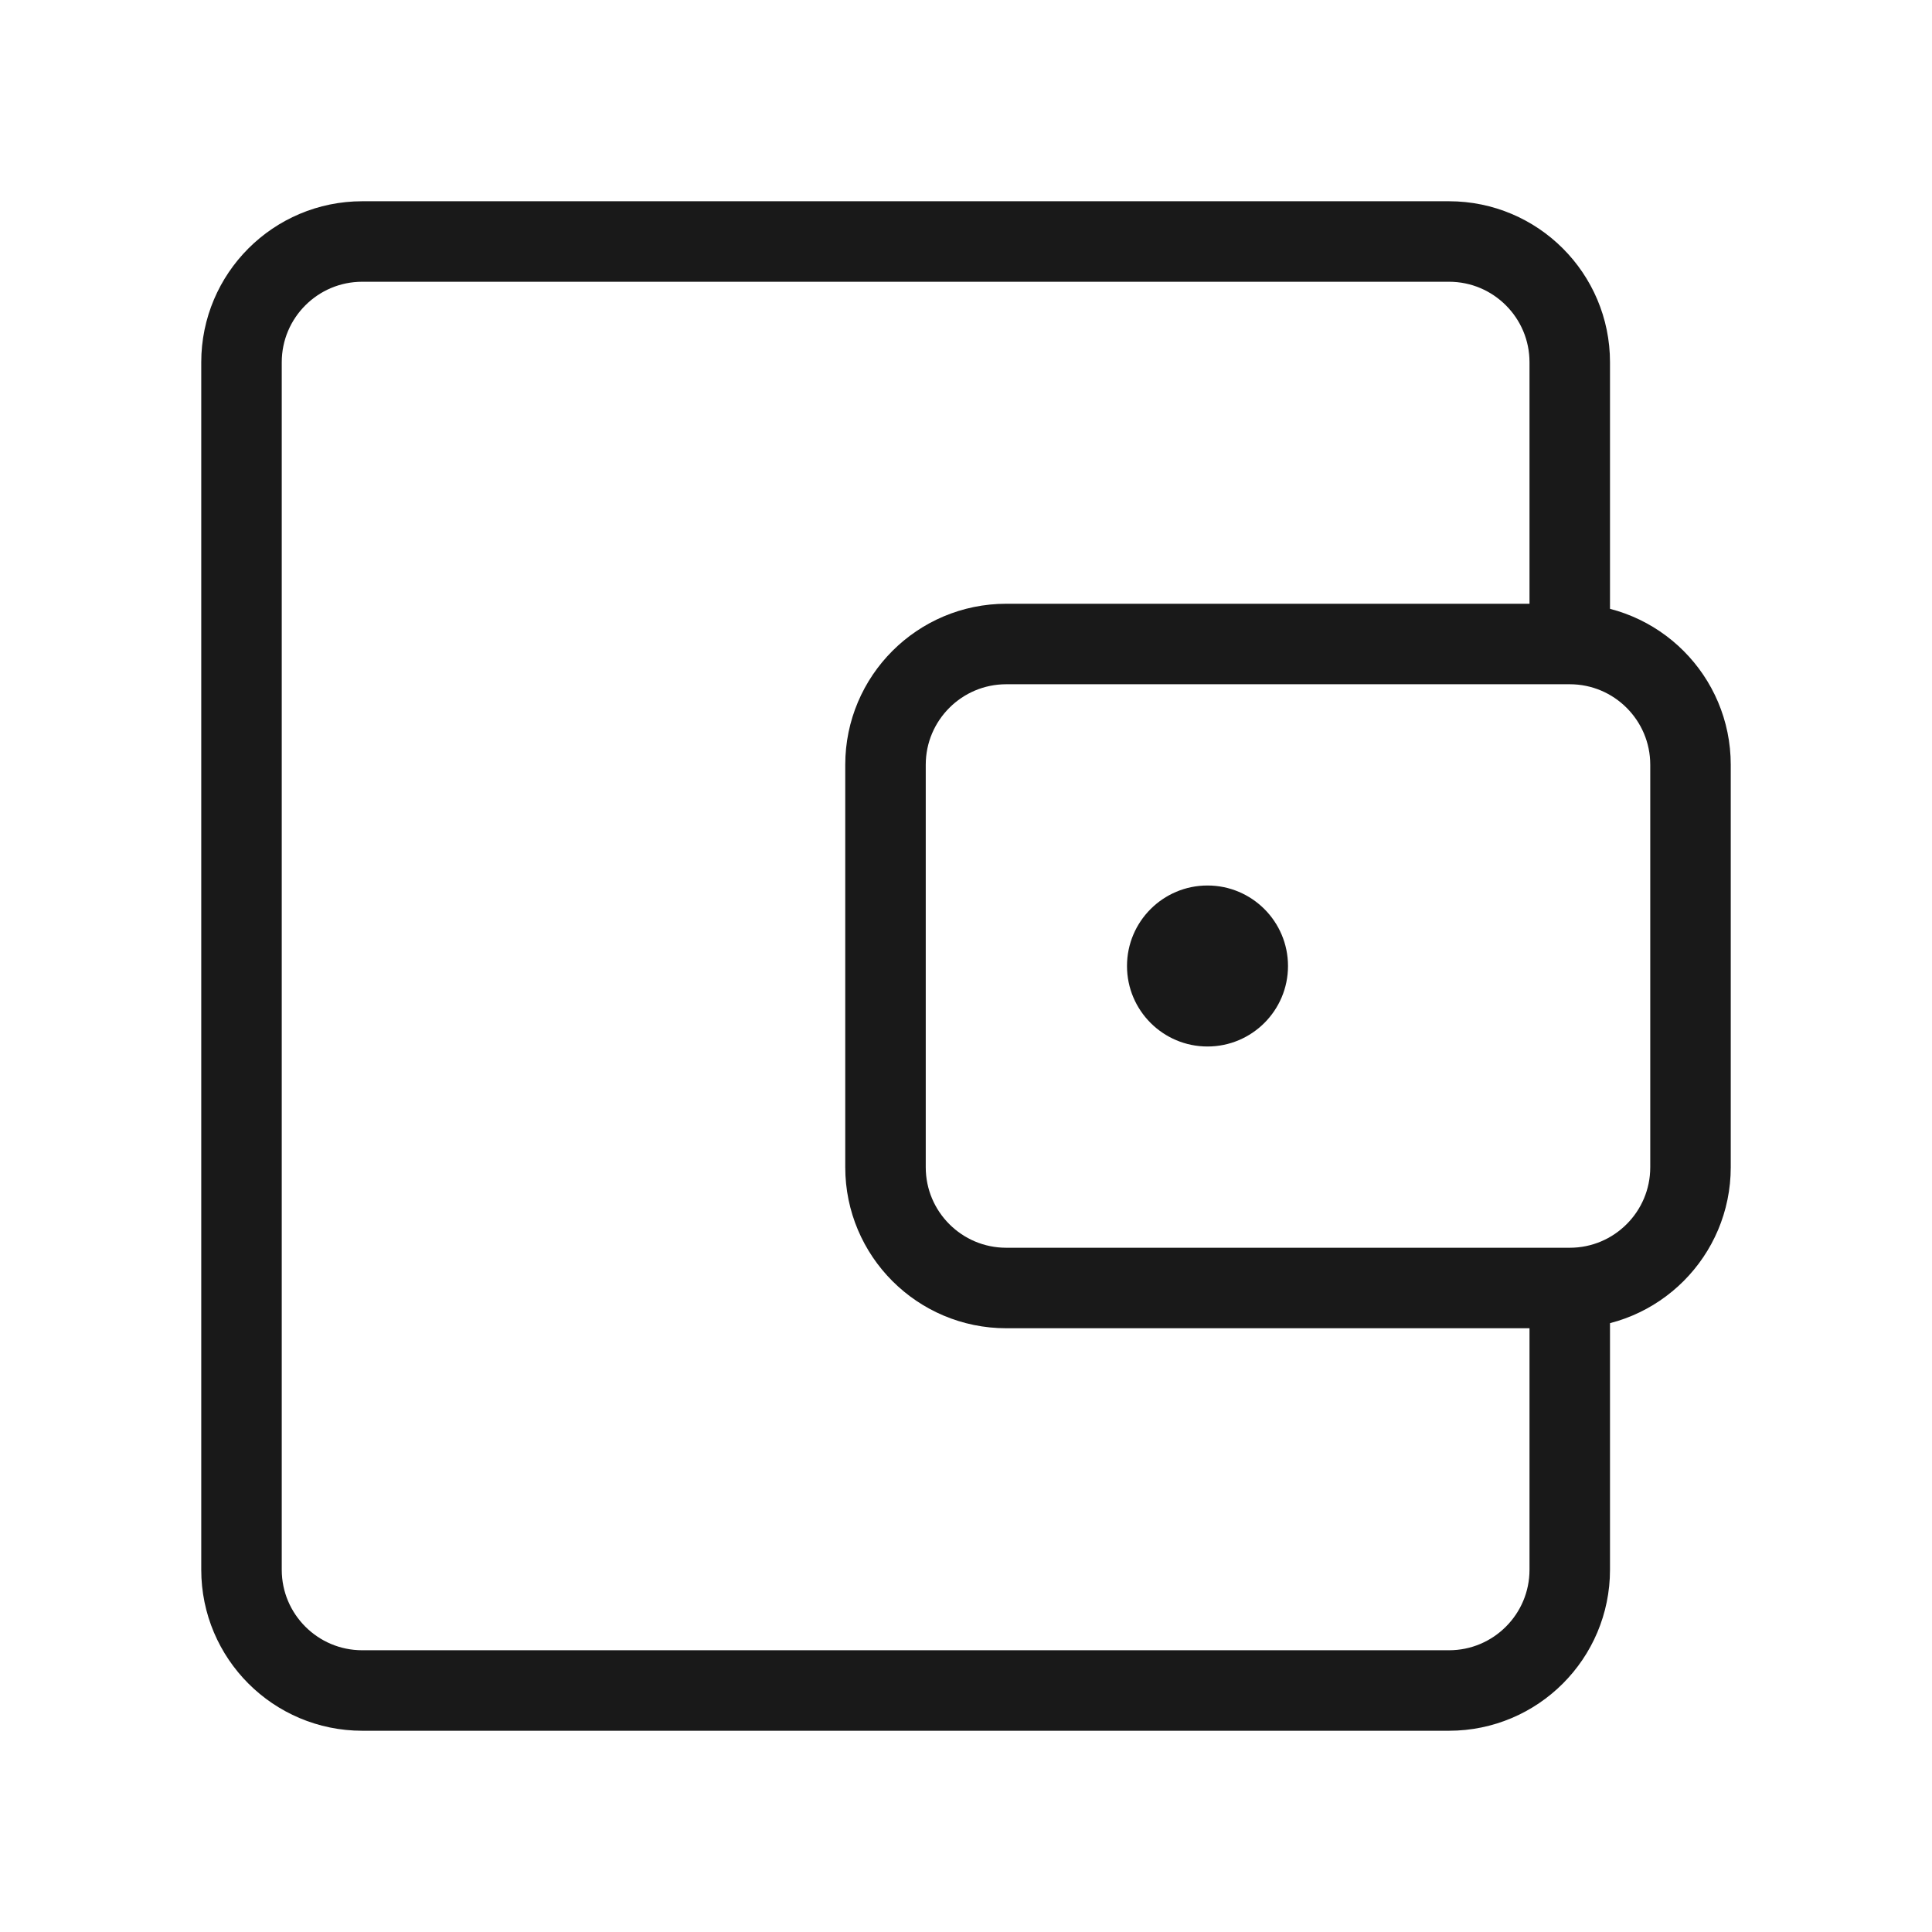 <svg width="24" height="24" viewBox="0 0 24 24" fill="none" xmlns="http://www.w3.org/2000/svg">
<path d="M19.5 8V4.5C19.5 3.672 18.828 3 18 3H4.5C3.672 3 3 3.672 3 4.5V19.5C3 20.328 3.672 21 4.5 21H18C18.828 21 19.5 20.328 19.5 19.5V16" stroke="#191919" stroke-linejoin="round"/>
<path d="M19.5 8H12.5C11.672 8 11 8.672 11 9.5V14.5C11 15.328 11.672 16 12.5 16H19.5C20.328 16 21 15.328 21 14.5V9.5C21 8.672 20.328 8 19.5 8Z" stroke="#191919" stroke-linejoin="round"/>
<path d="M14 12C14 11.448 14.448 11 15 11C15.552 11 16 11.448 16 12C16 12.552 15.552 13 15 13C14.448 13 14 12.552 14 12Z" fill="#191919"/>
</svg>
